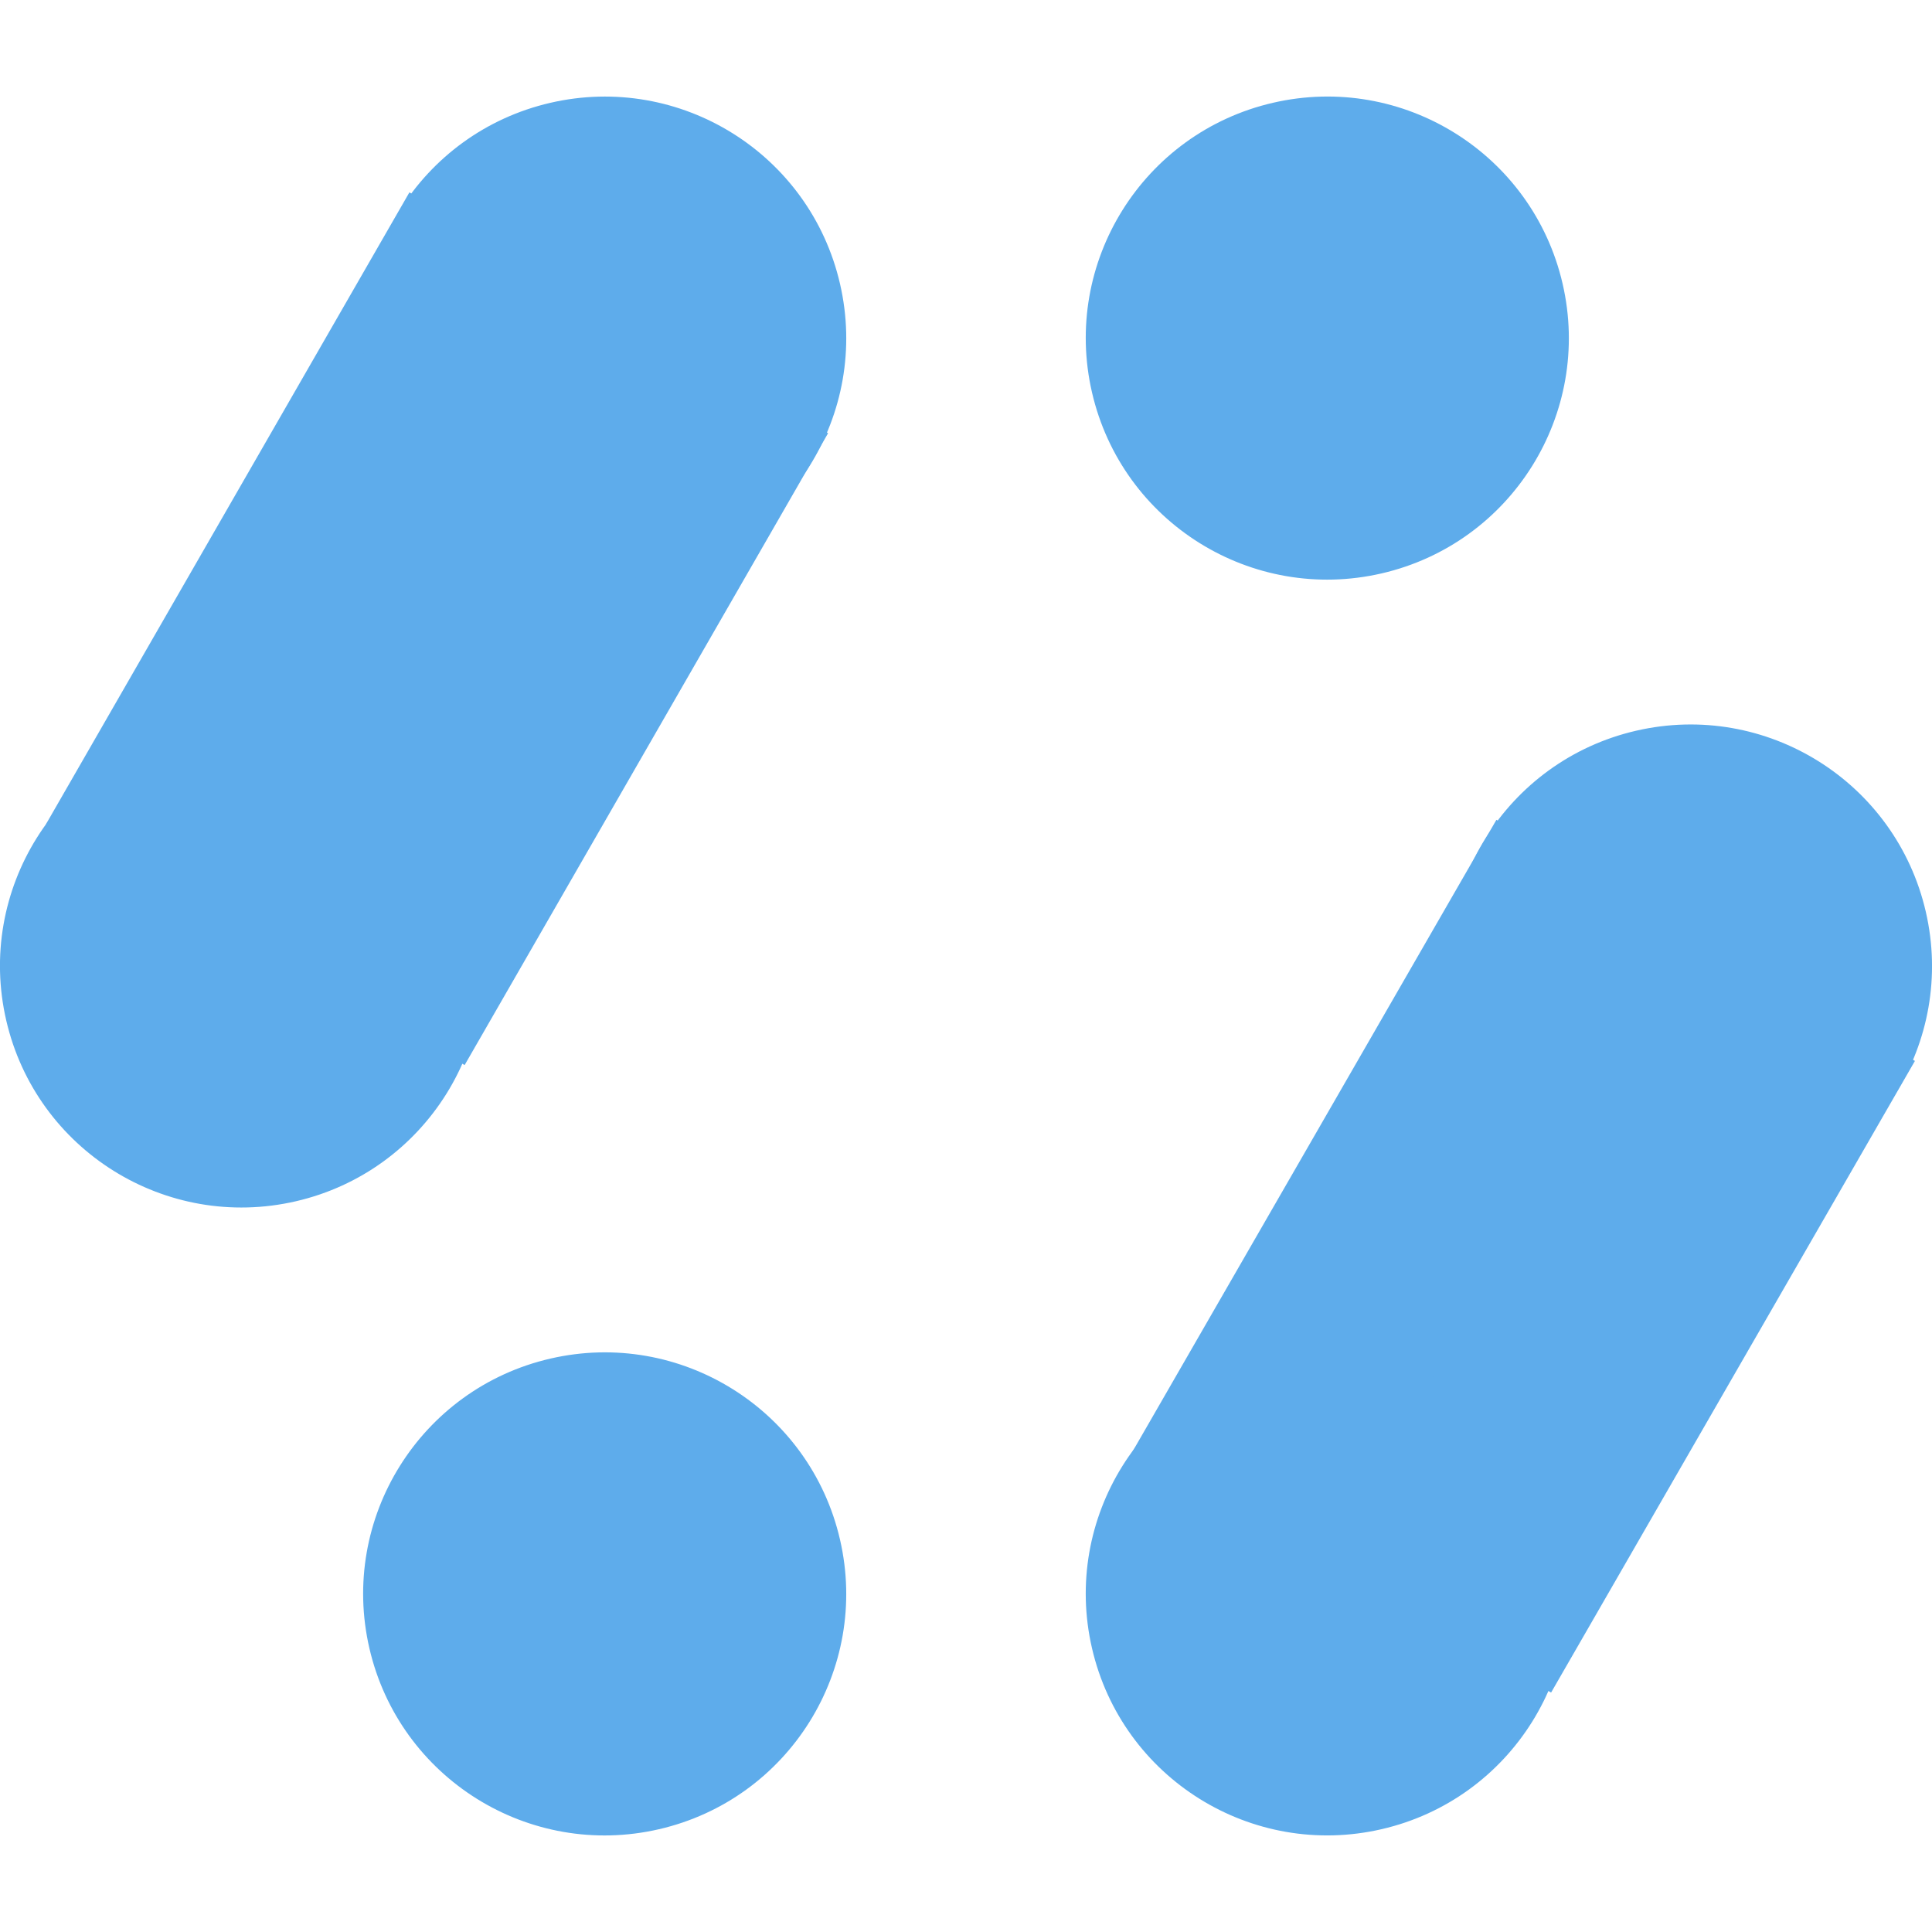 <?xml version="1.0" encoding="UTF-8" standalone="no"?>
<svg
   width="12"
   height="12"
   viewBox="0 0 12 12"
   version="1.1"
   xml:space="preserve"
   id="SVGRoot"
   inkscape:version="1.4.2 (f4327f4, 2025-05-13)"
   sodipodi:docname="h4.svg"
   xmlns:inkscape="http://www.inkscape.org/namespaces/inkscape"
   xmlns:sodipodi="http://sodipodi.sourceforge.net/DTD/sodipodi-0.dtd"
   xmlns="http://www.w3.org/2000/svg"
   xmlns:svg="http://www.w3.org/2000/svg"><defs
   id="defs48"><linearGradient
     id="swatch54"
     inkscape:swatch="solid"><stop
       style="stop-color:#5eaceb;stop-opacity:1;"
       offset="0"
       id="stop54" /></linearGradient><linearGradient
     id="swatch53"
     inkscape:swatch="solid"><stop
       style="stop-color:#5eaceb;stop-opacity:1;"
       offset="0"
       id="stop53" /></linearGradient></defs>
<sodipodi:namedview
   pagecolor="#a9a9a9"
   bordercolor="#292929"
   borderopacity="1"
   inkscape:showpageshadow="2"
   inkscape:pageopacity="0.0"
   inkscape:pagecheckerboard="0"
   inkscape:deskcolor="#232323"
   id="namedview1"
   inkscape:zoom="17.448253"
   inkscape:cx="4.6136424"
   inkscape:cy="10.717405"
   inkscape:window-width="1600"
   inkscape:window-height="938"
   inkscape:window-x="2553"
   inkscape:window-y="-6"
   inkscape:window-maximized="1"
   inkscape:current-layer="SVGRoot" />
<style
   type="text/css"
   id="style1">
g.prefab path {
  vector-effect:non-scaling-stroke;
  -inkscape-stroke:hairline;
  fill: none;
  fill-opacity: 1;
  stroke-opacity: 1;
  stroke: #00349c;
}
</style>

<g
   id="g1"
   transform="scale(0.5)"><rect
     style="fill:#5eaceb;fill-opacity:1;stroke:none;stroke-width:1.458;stroke-opacity:0.113"
     id="rect53-7-3"
     width="6"
     height="9.055"
     x="21.191"
     y="-0.453"
     transform="rotate(29.942)" /><rect
     style="fill:#5eaceb;fill-opacity:1;stroke:none;stroke-width:1.458;stroke-opacity:0.113"
     id="rect53-7-1"
     width="6"
     height="9.055"
     x="5.6"
     y="-0.464"
     transform="rotate(29.907)" /><circle
     style="fill:#5eaceb;fill-opacity:1;stroke-width:1.025"
     id="path51-48"
     cx="6.373"
     cy="5.784"
     r="3"
     transform="rotate(-13.014)" /><circle
     style="fill:#5eaceb;fill-opacity:1;stroke-width:1.025"
     id="path51-2-8"
     cx="2.86"
     cy="20.983"
     r="3"
     transform="rotate(-13.014)" /><circle
     style="fill:#5eaceb;fill-opacity:1;stroke-width:1.025"
     id="path51-5-2"
     cx="17.758"
     cy="16.421"
     r="3"
     transform="rotate(-13.014)" /><circle
     style="fill:#5eaceb;fill-opacity:1;stroke-width:1.025"
     id="path51-5-1-4"
     cx="15.119"
     cy="7.805"
     r="3"
     transform="rotate(-13.014)" /><circle
     style="fill:#5eaceb;fill-opacity:1;stroke-width:1.025"
     id="path51-4-5"
     cx="0.221"
     cy="12.367"
     r="3"
     transform="rotate(-13.014)" /><circle
     style="fill:#5eaceb;fill-opacity:1;stroke-width:1.025"
     id="path51-4-2-5"
     cx="11.606"
     cy="23.004"
     r="3"
     transform="rotate(-13.014)" /></g></svg>
